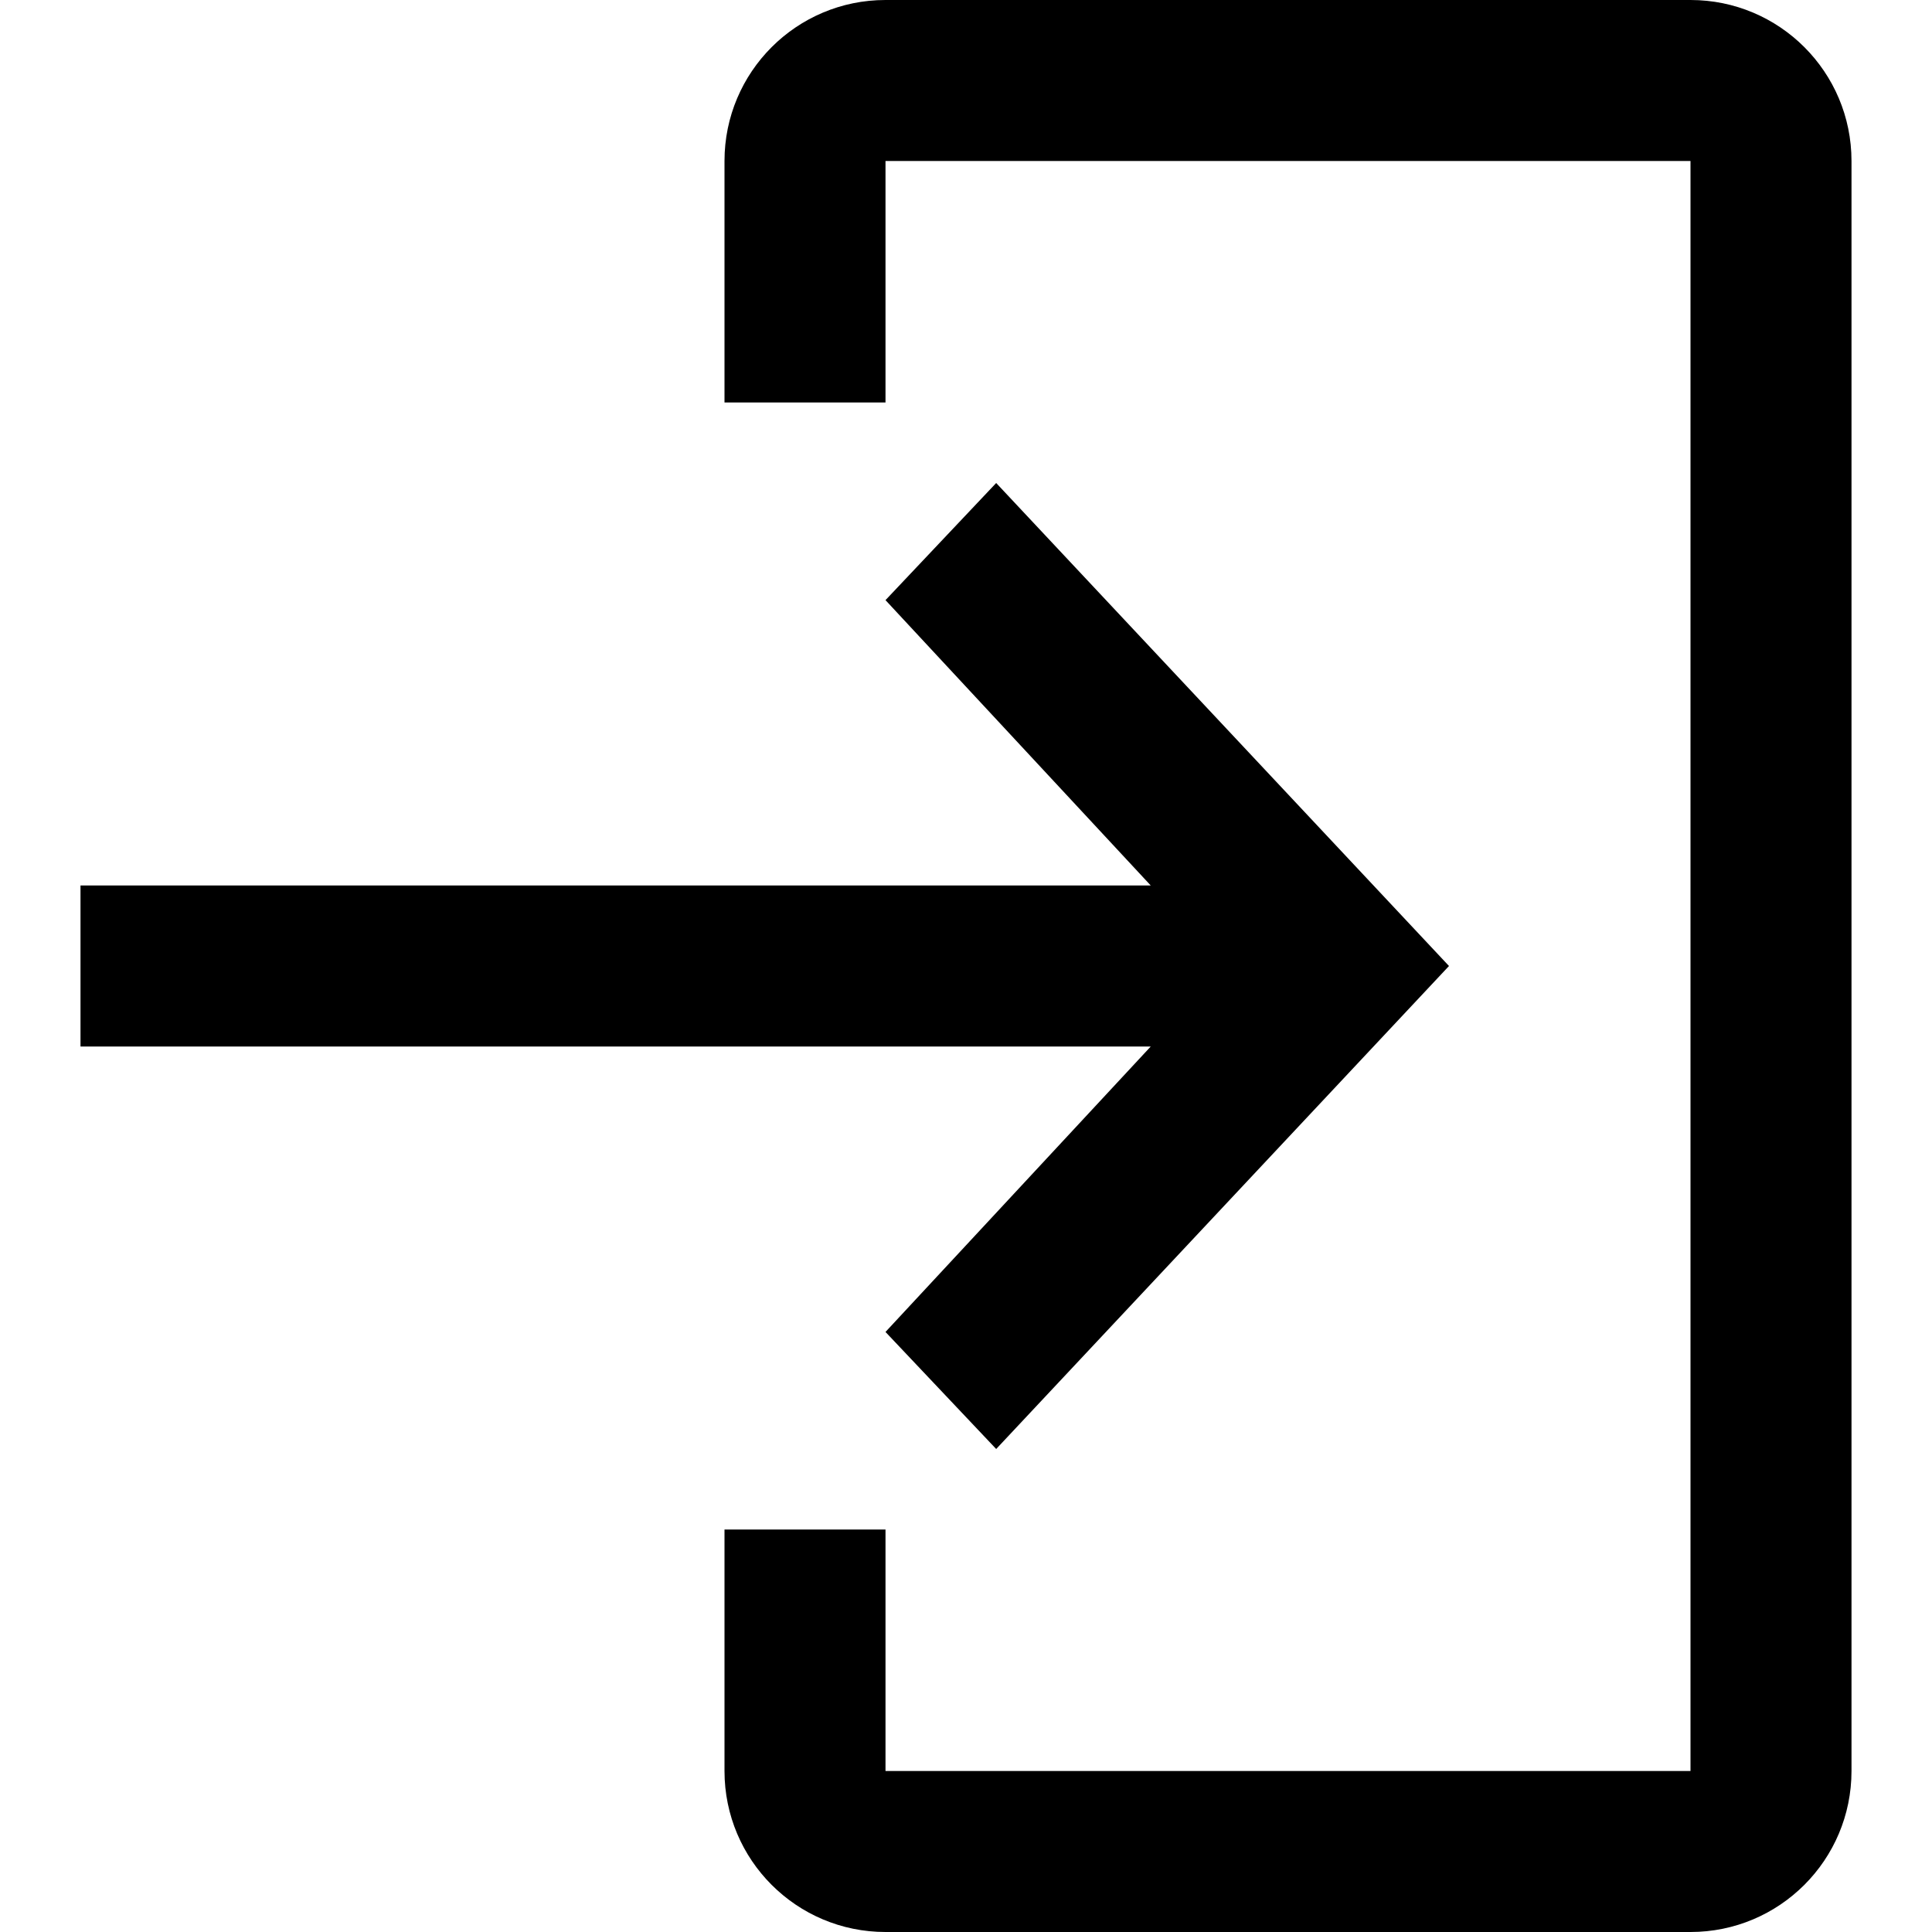 <svg width="1em" height="1em" viewBox="0 0 24 24" fill="none" xmlns="http://www.w3.org/2000/svg">
<path fill-rule="evenodd" clip-rule="evenodd" d="M21 0C22.105 0 23 0.895 23 2V22C23 23.105 22.105 24 21 24H11C9.895 24 9 23.105 9 22V19H11V22H21V2H11V5H9V2C9 0.895 9.895 0 11 0H21ZM12.375 6L18 12L12.375 18L11 16.546L14.295 13H1V11H14.295L11 7.455L12.375 6Z" fill="currentColor"/>
</svg>
